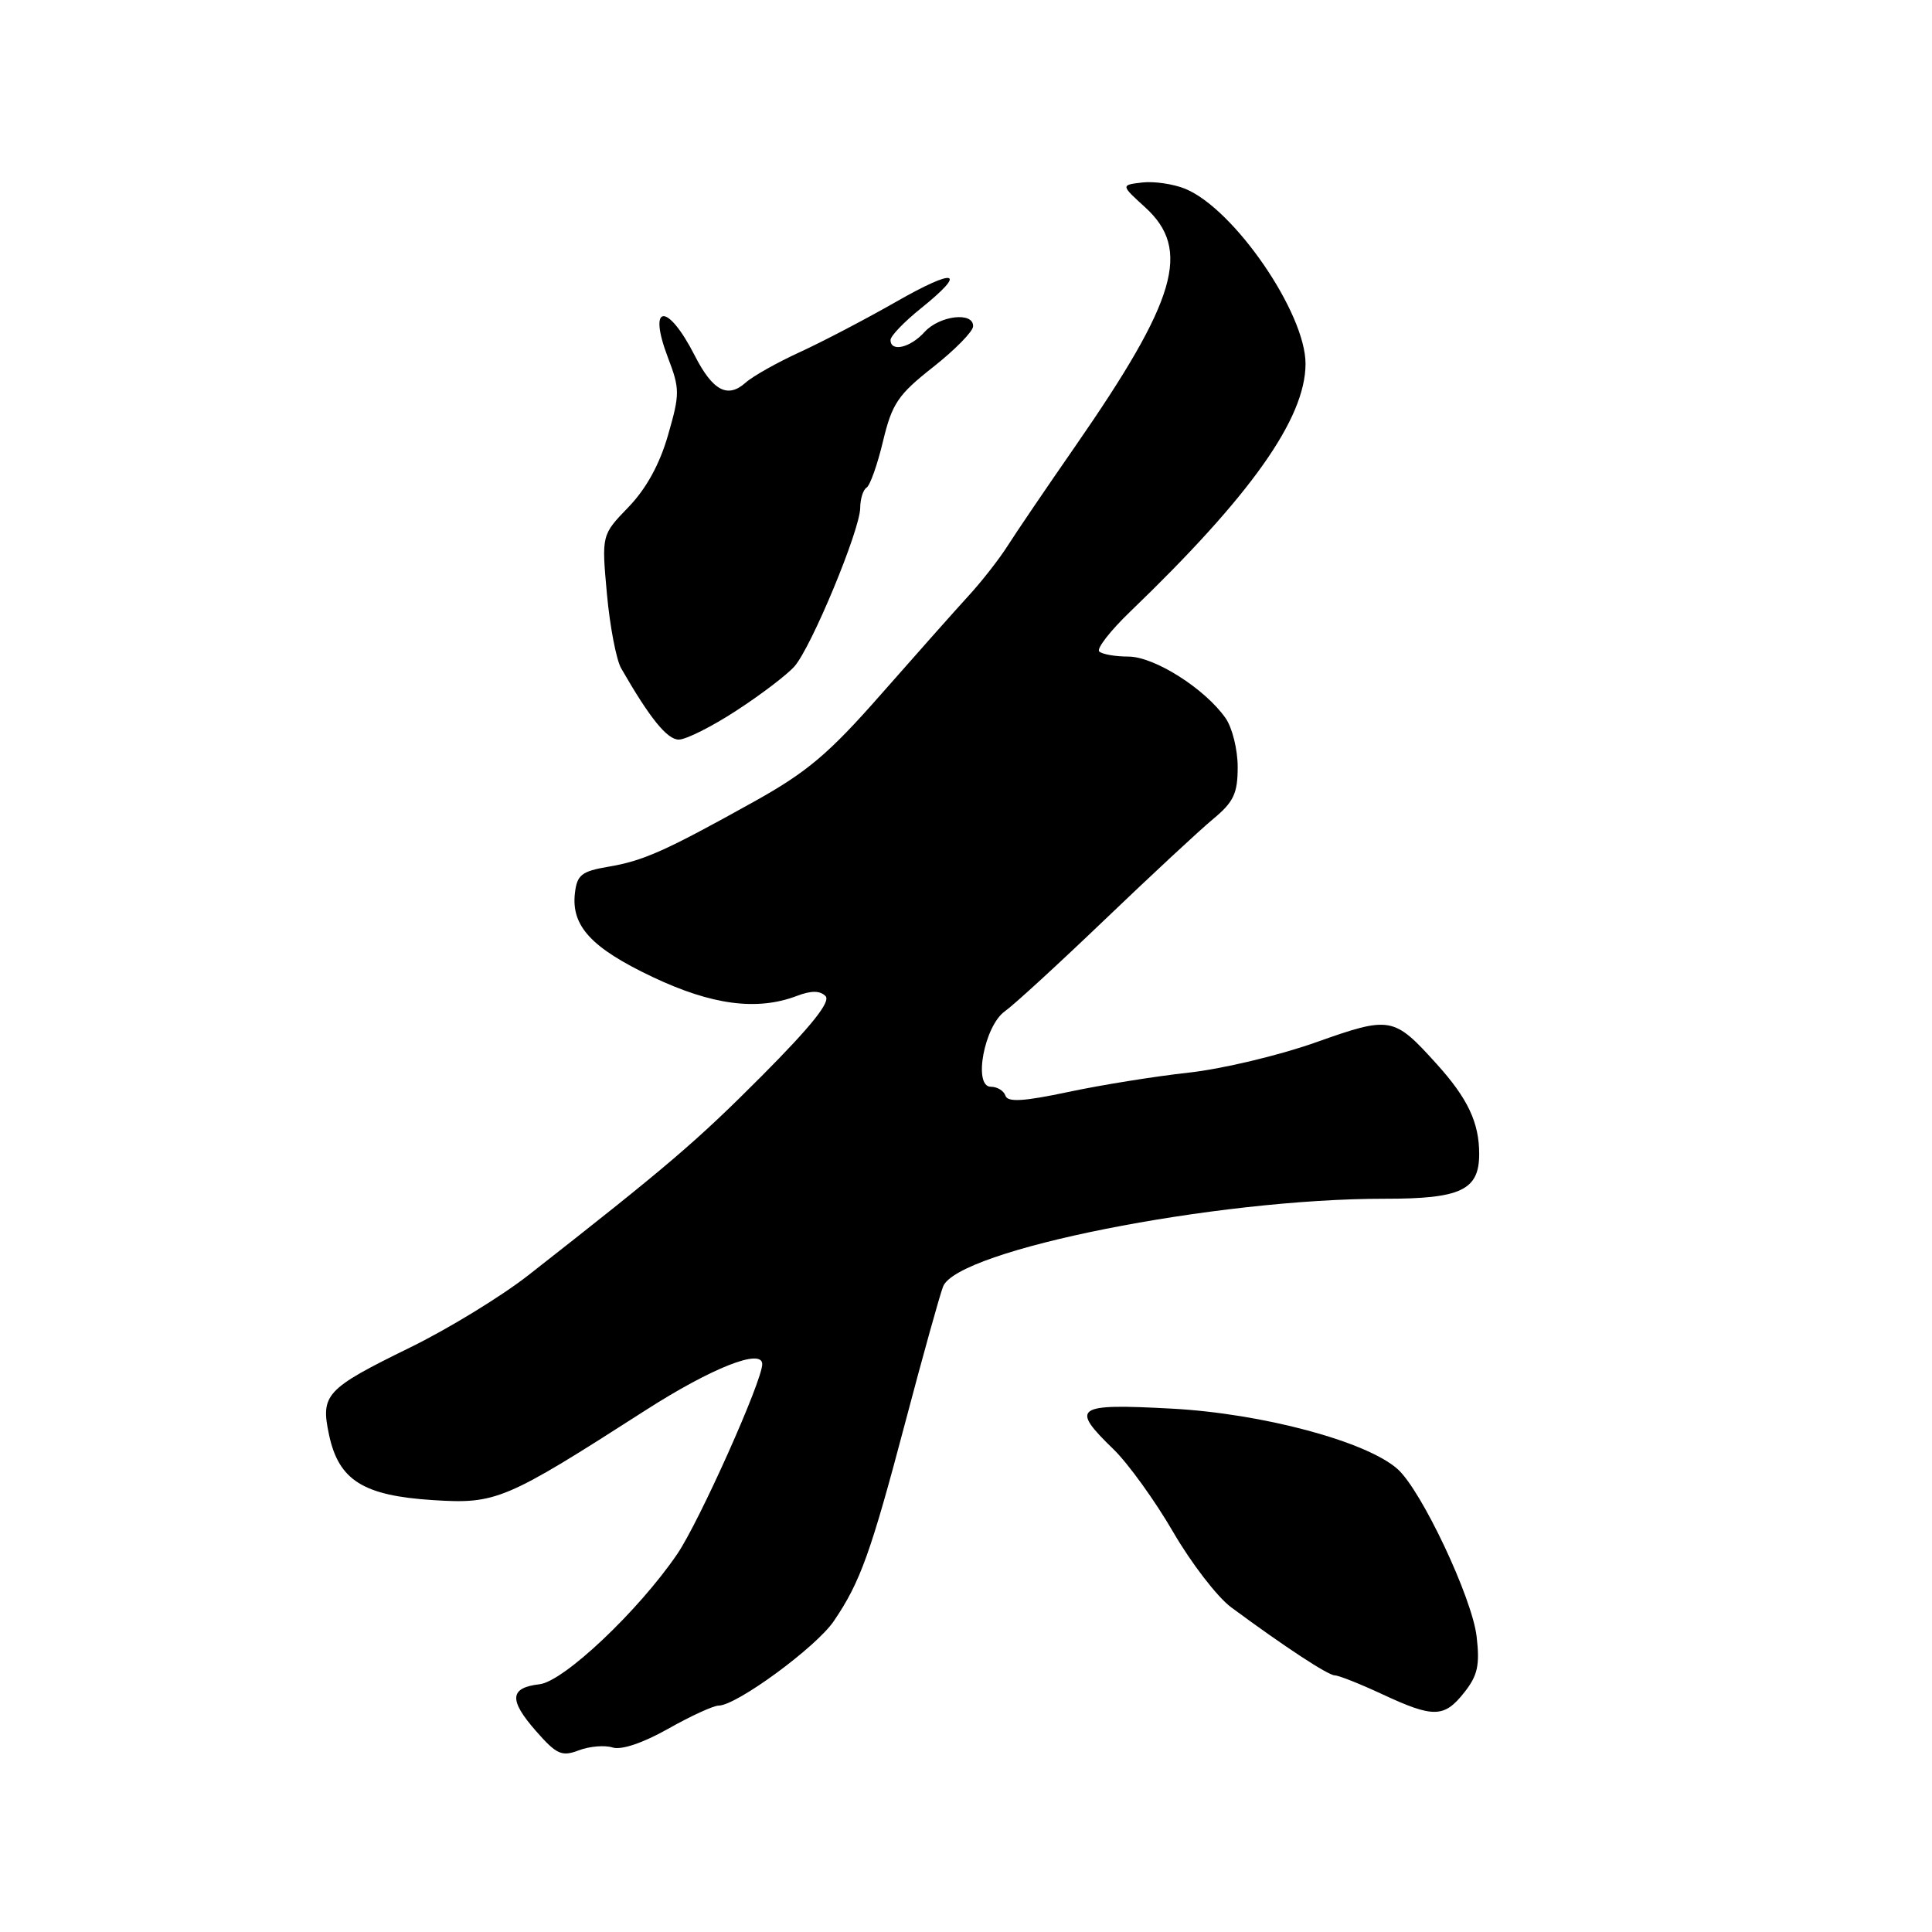 <?xml version="1.0" encoding="UTF-8" standalone="no"?>
<!DOCTYPE svg PUBLIC "-//W3C//DTD SVG 1.1//EN" "http://www.w3.org/Graphics/SVG/1.1/DTD/svg11.dtd" >
<svg xmlns="http://www.w3.org/2000/svg" xmlns:xlink="http://www.w3.org/1999/xlink" version="1.1" viewBox="0 0 256 256">
 <g >
 <path fill="currentColor"
d=" M 81.16 231.55 C 82.33 231.92 85.16 230.97 88.52 229.08 C 91.52 227.38 94.54 226.00 95.23 226.00 C 97.60 225.99 108.14 218.26 110.48 214.81 C 113.99 209.65 115.37 205.81 119.97 188.41 C 122.28 179.66 124.53 171.59 124.96 170.48 C 126.85 165.62 161.06 158.82 183.50 158.84 C 193.57 158.85 196.00 157.70 196.00 152.91 C 196.00 148.75 194.49 145.55 190.38 141.00 C 184.66 134.67 184.28 134.60 174.32 138.13 C 169.47 139.85 161.90 141.65 157.50 142.13 C 153.10 142.61 145.93 143.76 141.56 144.69 C 135.62 145.95 133.52 146.07 133.23 145.19 C 133.01 144.53 132.14 144.00 131.29 144.00 C 128.91 144.00 130.42 135.94 133.15 134.00 C 134.32 133.18 140.28 127.71 146.39 121.86 C 152.50 116.01 158.96 110.00 160.75 108.52 C 163.47 106.26 164.00 105.14 164.00 101.63 C 164.00 99.33 163.28 96.41 162.39 95.15 C 159.66 91.25 152.95 87.00 149.52 87.00 C 147.77 87.00 146.03 86.69 145.65 86.32 C 145.28 85.95 147.12 83.58 149.74 81.06 C 165.74 65.67 172.97 55.47 172.99 48.22 C 173.01 41.49 163.56 27.72 157.08 25.03 C 155.51 24.38 152.93 24.00 151.36 24.18 C 148.50 24.52 148.50 24.52 151.75 27.48 C 157.88 33.07 155.94 39.71 142.50 59.10 C 138.65 64.65 134.60 70.61 133.50 72.35 C 132.40 74.08 130.06 77.08 128.29 79.00 C 126.53 80.92 121.33 86.78 116.74 92.00 C 109.82 99.88 106.95 102.30 99.95 106.20 C 88.15 112.77 85.27 114.06 80.59 114.85 C 77.06 115.45 76.46 115.93 76.18 118.34 C 75.67 122.70 78.36 125.61 86.46 129.45 C 94.32 133.18 100.33 133.97 105.60 131.96 C 107.49 131.24 108.65 131.25 109.38 131.98 C 110.11 132.71 107.59 135.88 100.97 142.54 C 92.24 151.30 88.55 154.45 70.00 168.98 C 66.42 171.78 59.39 176.08 54.36 178.54 C 43.12 184.05 42.45 184.77 43.61 190.17 C 44.90 196.15 48.14 198.18 57.34 198.77 C 65.76 199.31 66.90 198.83 85.58 186.84 C 94.30 181.25 101.00 178.60 101.00 180.76 C 101.00 182.99 92.64 201.67 89.73 205.93 C 84.60 213.45 74.72 222.79 71.50 223.17 C 67.52 223.63 67.40 225.24 71.01 229.36 C 73.75 232.48 74.43 232.79 76.69 231.93 C 78.11 231.39 80.12 231.22 81.16 231.55 Z  M 194.03 224.25 C 195.80 222.01 196.10 220.64 195.66 216.84 C 195.06 211.71 188.38 197.54 185.21 194.68 C 181.14 191.01 167.26 187.29 155.25 186.65 C 142.44 185.96 141.76 186.44 147.56 192.05 C 149.51 193.95 153.06 198.88 155.45 203.00 C 157.84 207.12 161.30 211.62 163.14 212.98 C 170.19 218.19 175.99 222.00 176.88 222.00 C 177.39 222.00 180.21 223.12 183.15 224.49 C 189.95 227.66 191.36 227.63 194.03 224.25 Z  M 97.59 94.15 C 100.84 92.04 104.30 89.40 105.27 88.30 C 107.51 85.76 113.96 70.23 113.98 67.31 C 113.99 66.10 114.37 64.89 114.83 64.61 C 115.29 64.32 116.27 61.55 117.01 58.44 C 118.20 53.48 119.00 52.29 123.63 48.65 C 126.52 46.37 128.91 43.94 128.94 43.25 C 129.03 41.27 124.49 41.80 122.50 44.00 C 120.61 46.09 118.00 46.69 118.00 45.05 C 118.00 44.52 119.80 42.65 122.00 40.88 C 128.24 35.86 126.71 35.44 118.75 39.98 C 114.76 42.26 109.03 45.26 106.00 46.65 C 102.97 48.04 99.73 49.86 98.79 50.71 C 96.41 52.83 94.44 51.78 92.06 47.12 C 88.45 40.03 85.77 40.20 88.49 47.34 C 90.09 51.53 90.10 52.17 88.52 57.65 C 87.41 61.52 85.63 64.75 83.28 67.19 C 79.71 70.88 79.71 70.88 80.42 78.69 C 80.81 82.98 81.66 87.43 82.31 88.56 C 86.10 95.16 88.40 98.00 89.94 98.00 C 90.90 98.00 94.35 96.27 97.59 94.15 Z "/>
</g>
</svg>